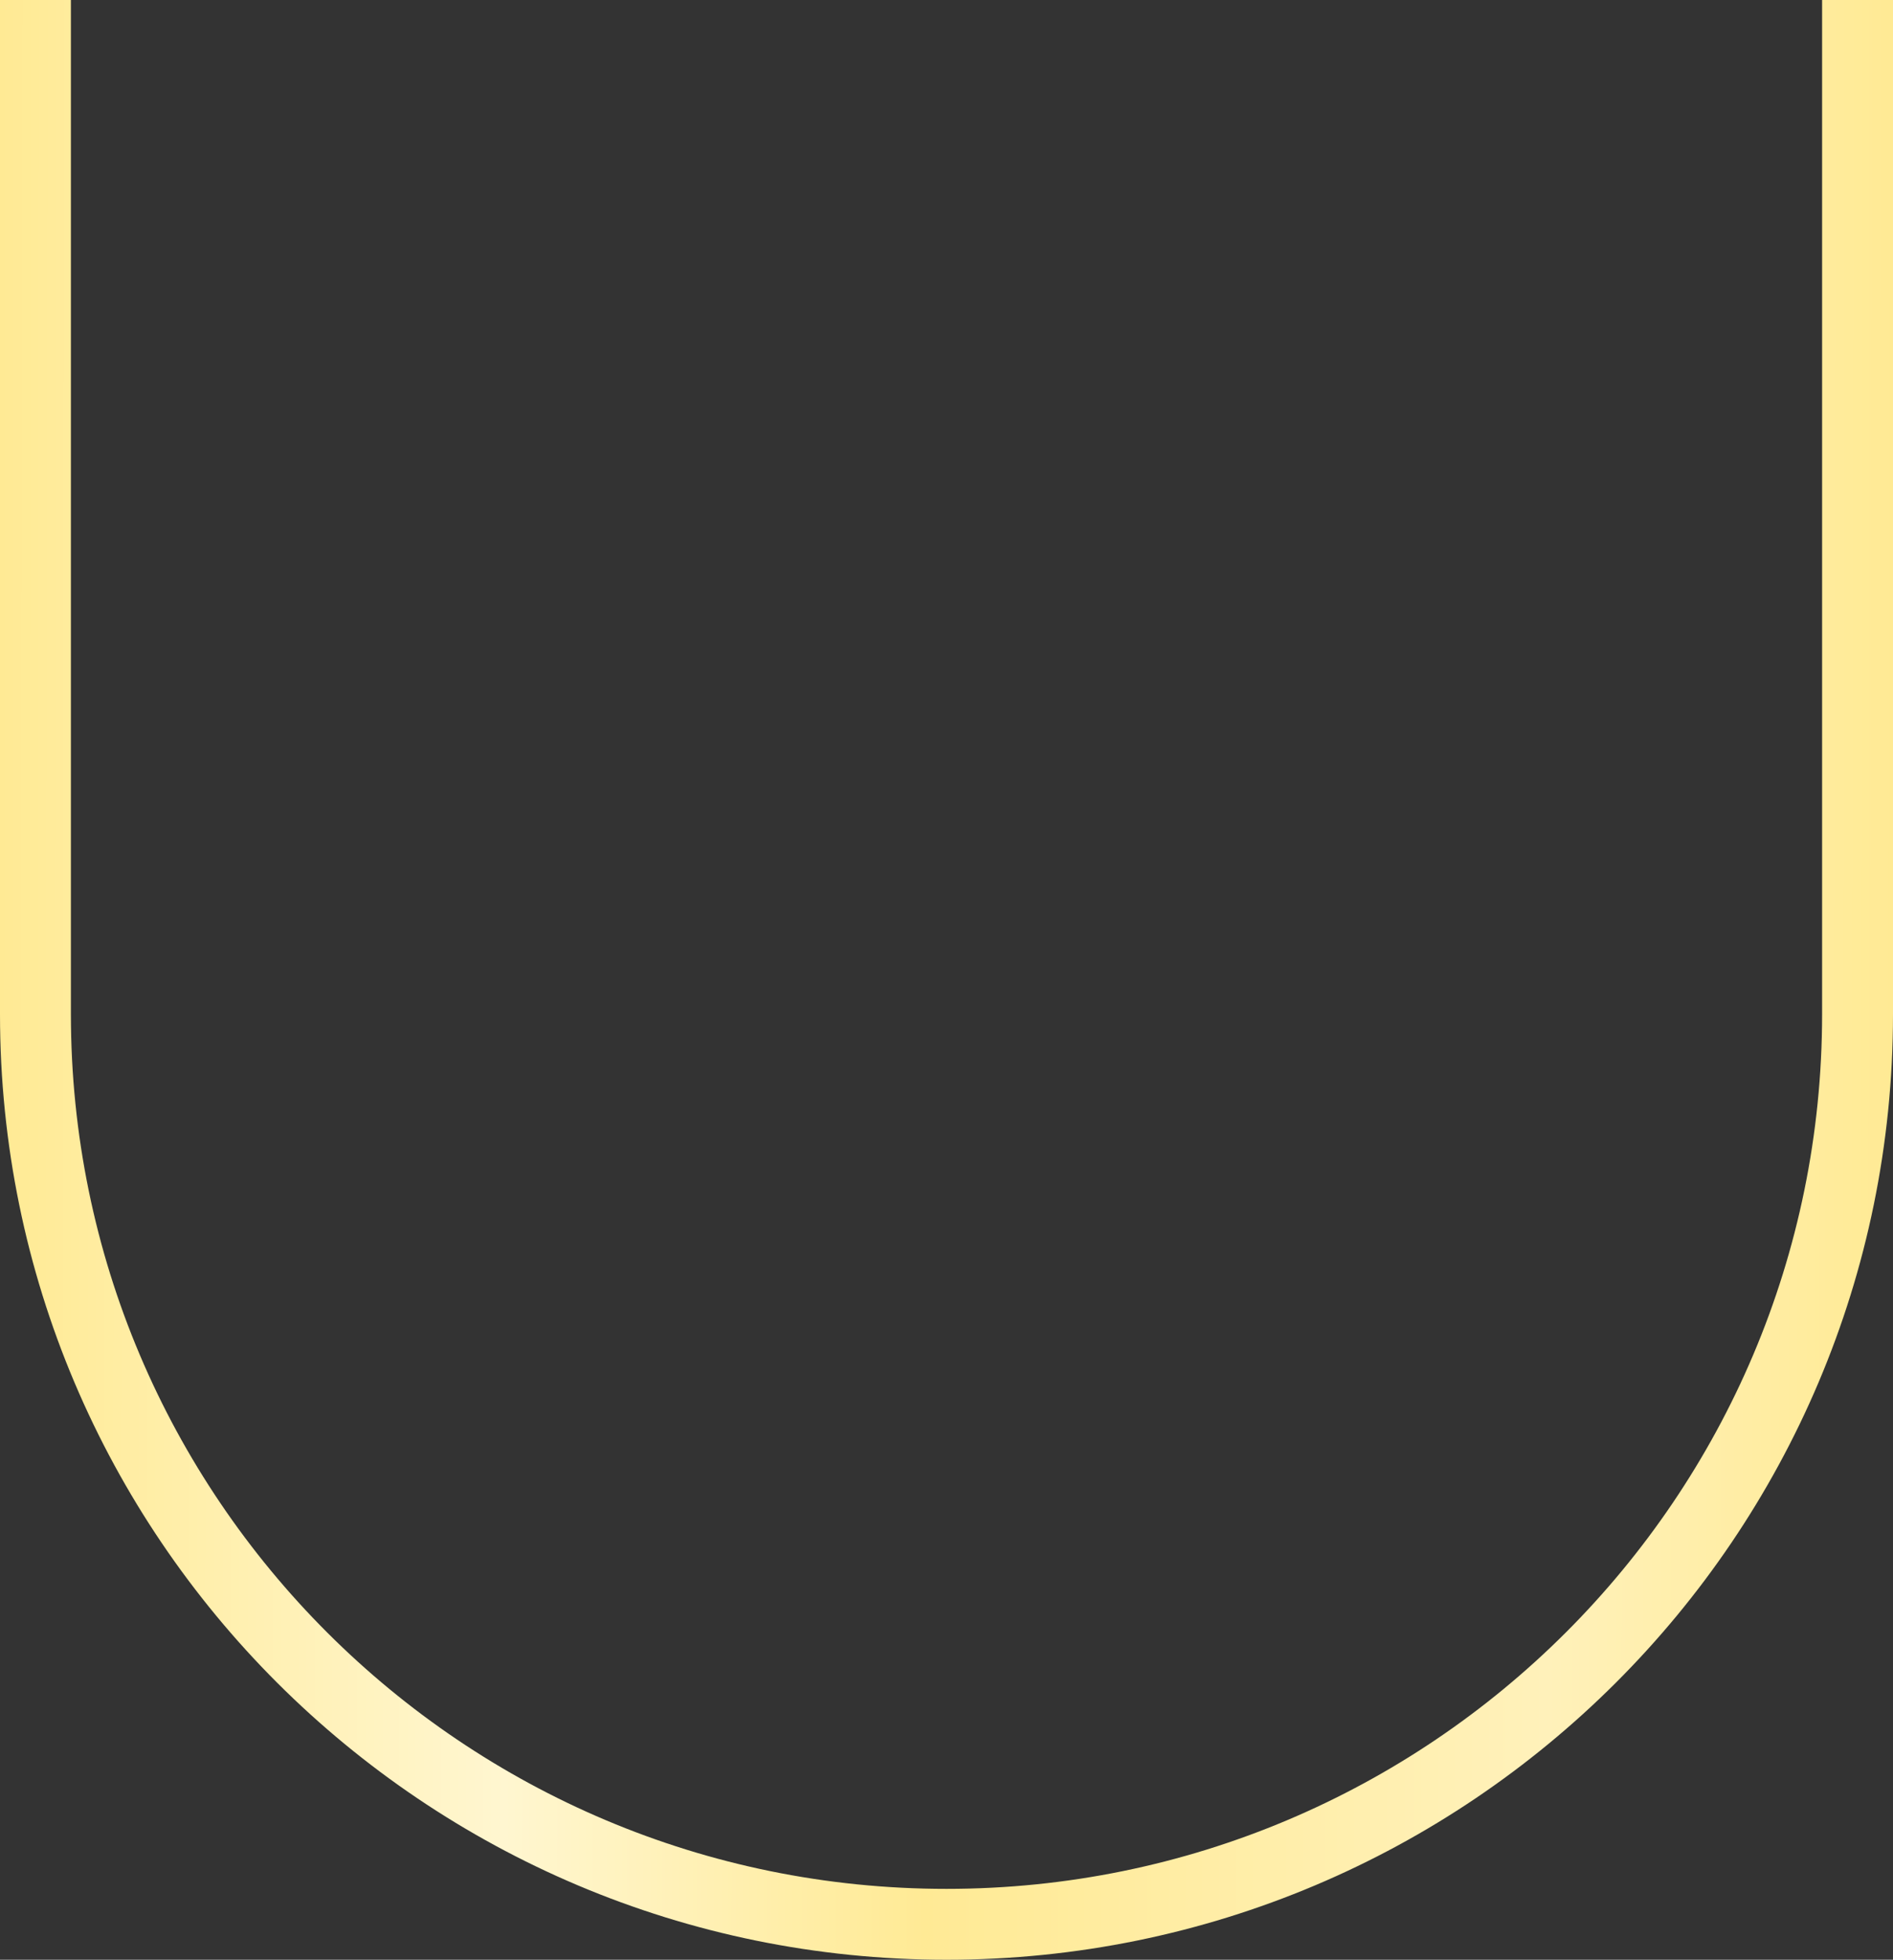 <svg width="375" height="388" viewBox="0 0 375 388" fill="none" xmlns="http://www.w3.org/2000/svg">
<rect x="0" y="0" width="375" height="388" fill="#333333" stroke="none"/>
<path fill-rule="evenodd" clip-rule="evenodd" d="M187.5 373.967C283.301 373.967 360.955 296.43 360.955 200.794L360.955 3.17443e-05L375 3.05176e-05L375 200.794C375 304.19 291.049 388 187.5 388C83.951 388 8.42193e-05 304.19 7.51722e-05 200.794L5.76027e-05 6.32722e-05L14.045 6.20454e-05L14.045 200.794C14.045 296.43 91.699 373.967 187.5 373.967Z" fill="url(#paint0_linear_943:12)"/>
<defs>
<linearGradient id="paint0_linear_943:12" x1="375" y1="211.868" x2="-0.024" y2="211.352" gradientUnits="userSpaceOnUse">
<stop stop-color="#FFEA94"/>
<stop offset="0.182" stop-color="#FFF1BA"/>
<stop offset="0.511" stop-color="#FFEA95"/>
<stop offset="0.733" stop-color="#FFF6D0"/>
<stop offset="1" stop-color="#FFEA94"/>
</linearGradient>
</defs>
</svg>
